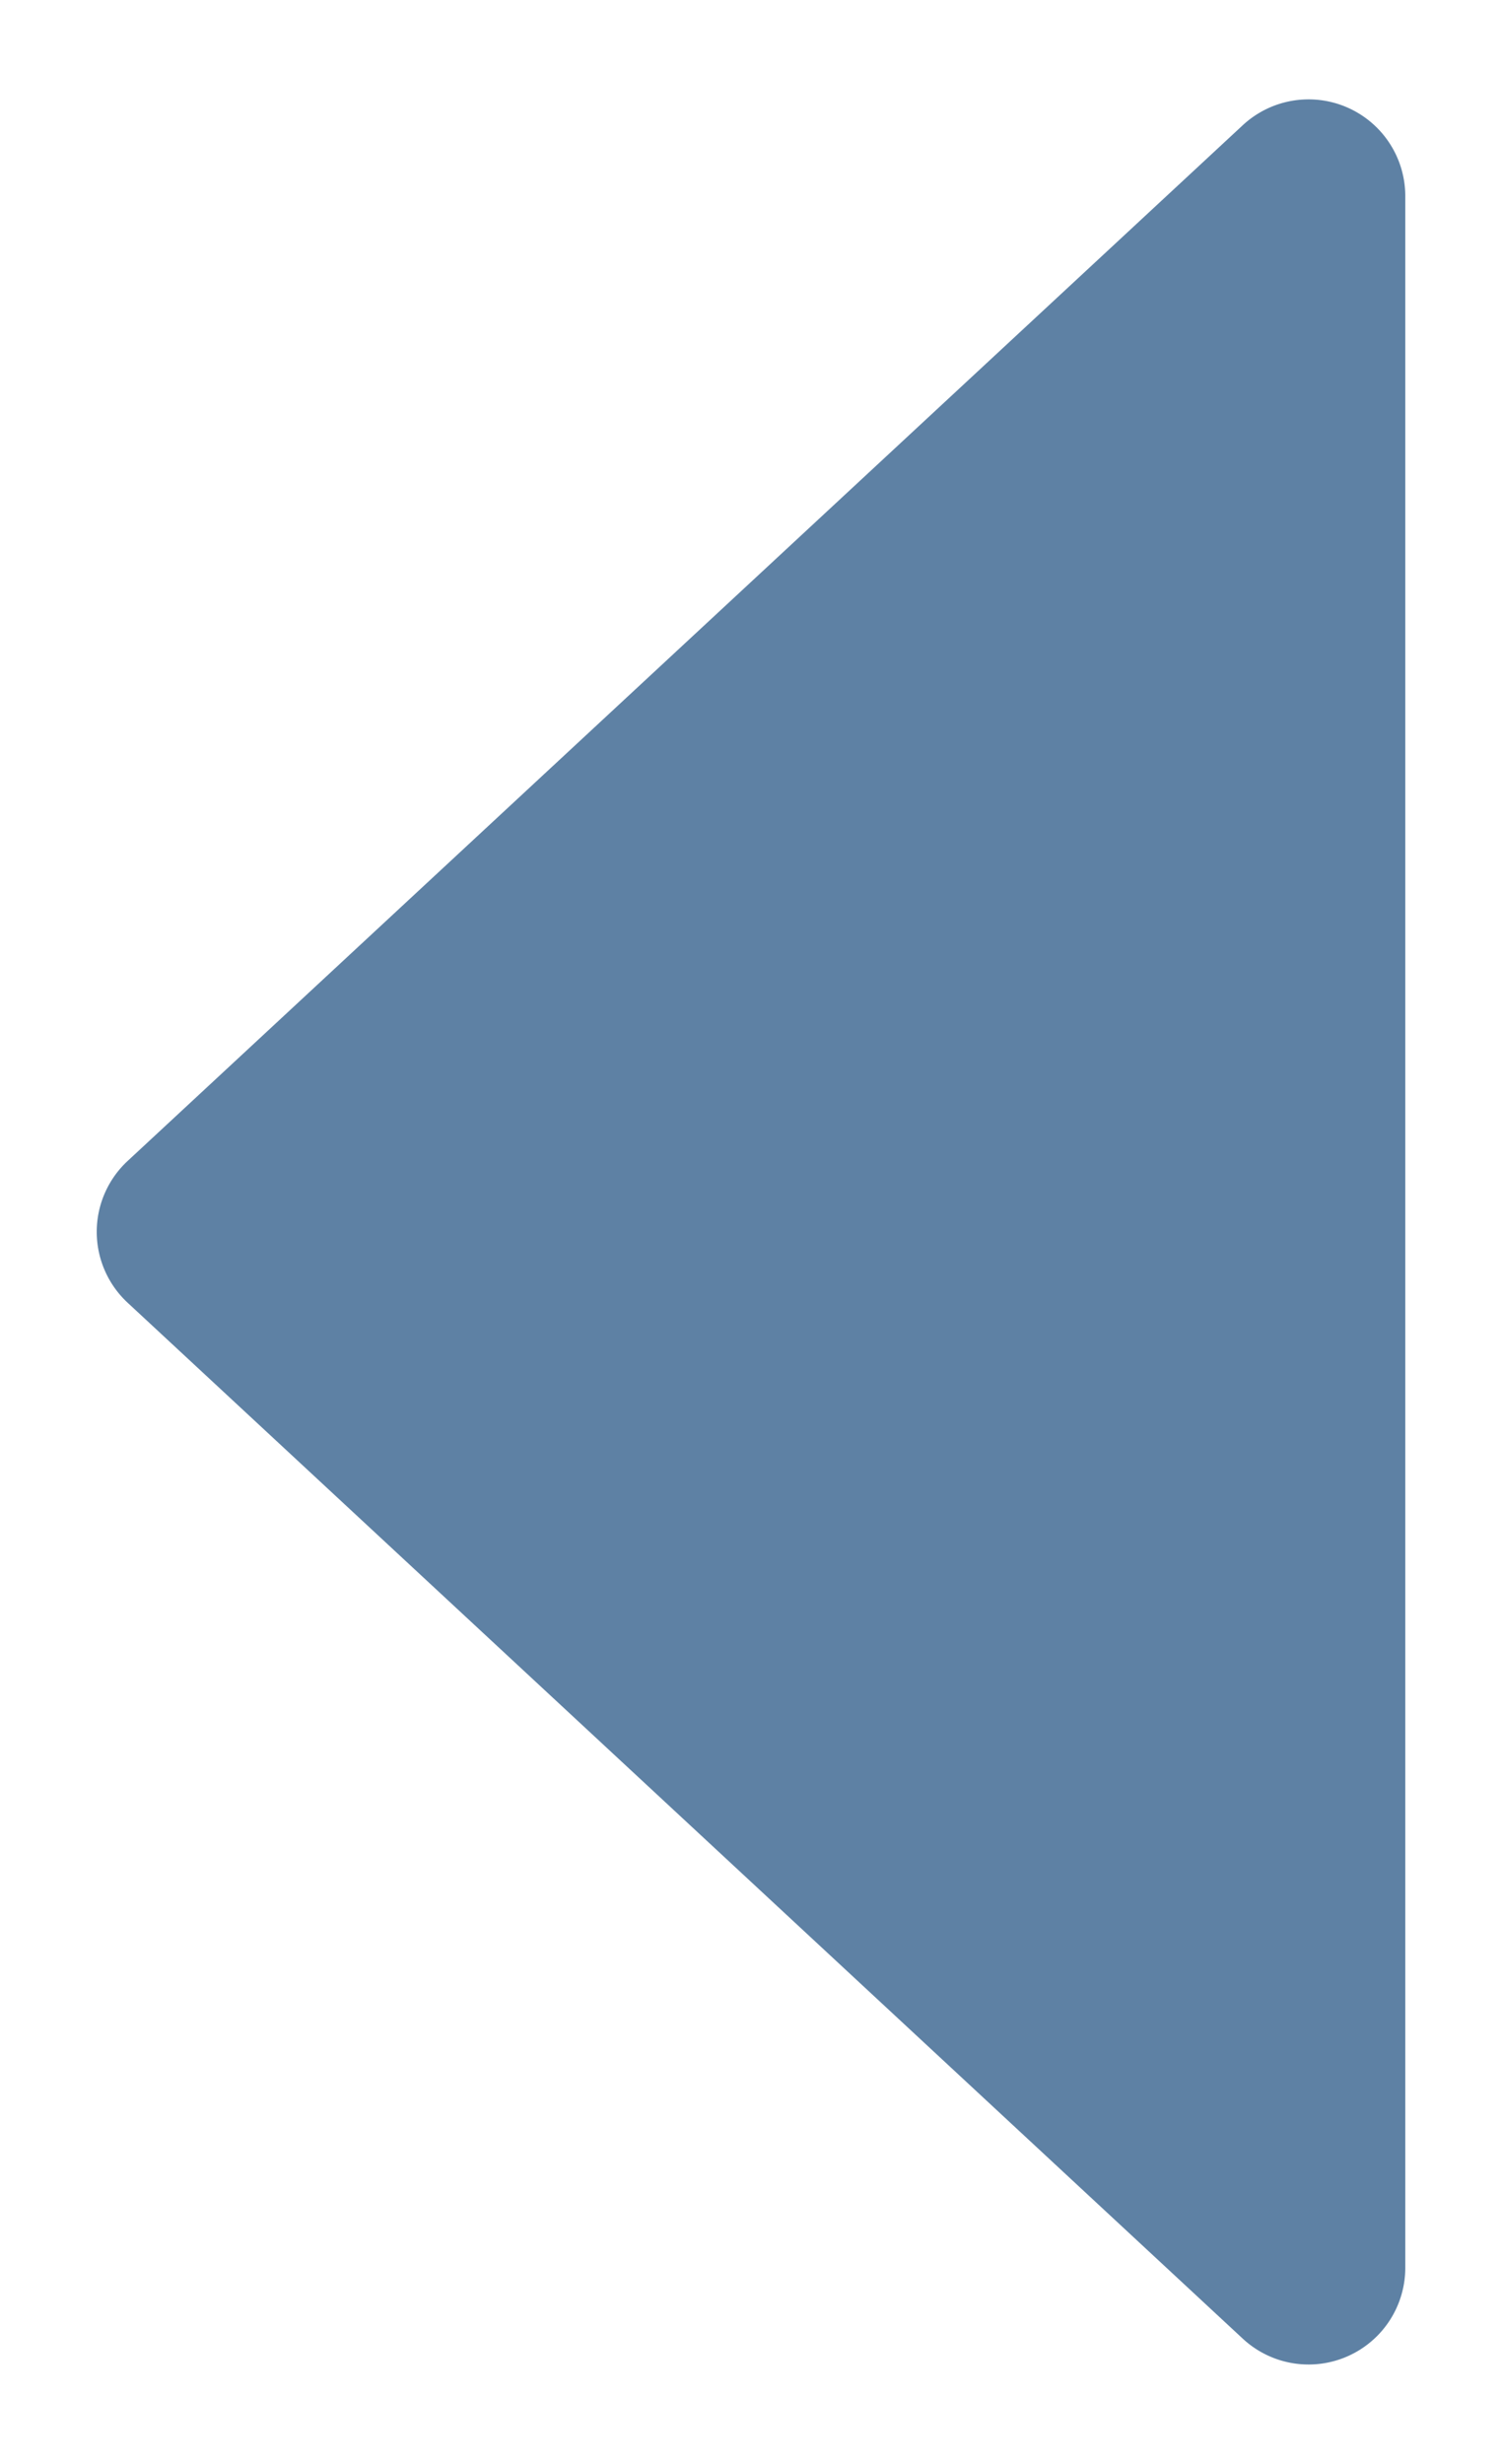 <svg xmlns="http://www.w3.org/2000/svg" width="7.765" height="12.734" viewBox="0 0 7.765 12.734">
  <path id="Polygon1" d="M6.134.395a.5.5,0,0,1,.733,0L12.22,6.16a.5.5,0,0,1-.366.84H1.147A.5.5,0,0,1,.78,6.16Z" transform="translate(0.265 12.867) rotate(-90)" fill="#5e81a4" stroke="rgba(0,0,0,0)" stroke-miterlimit="10" stroke-width="1"/>
</svg>
